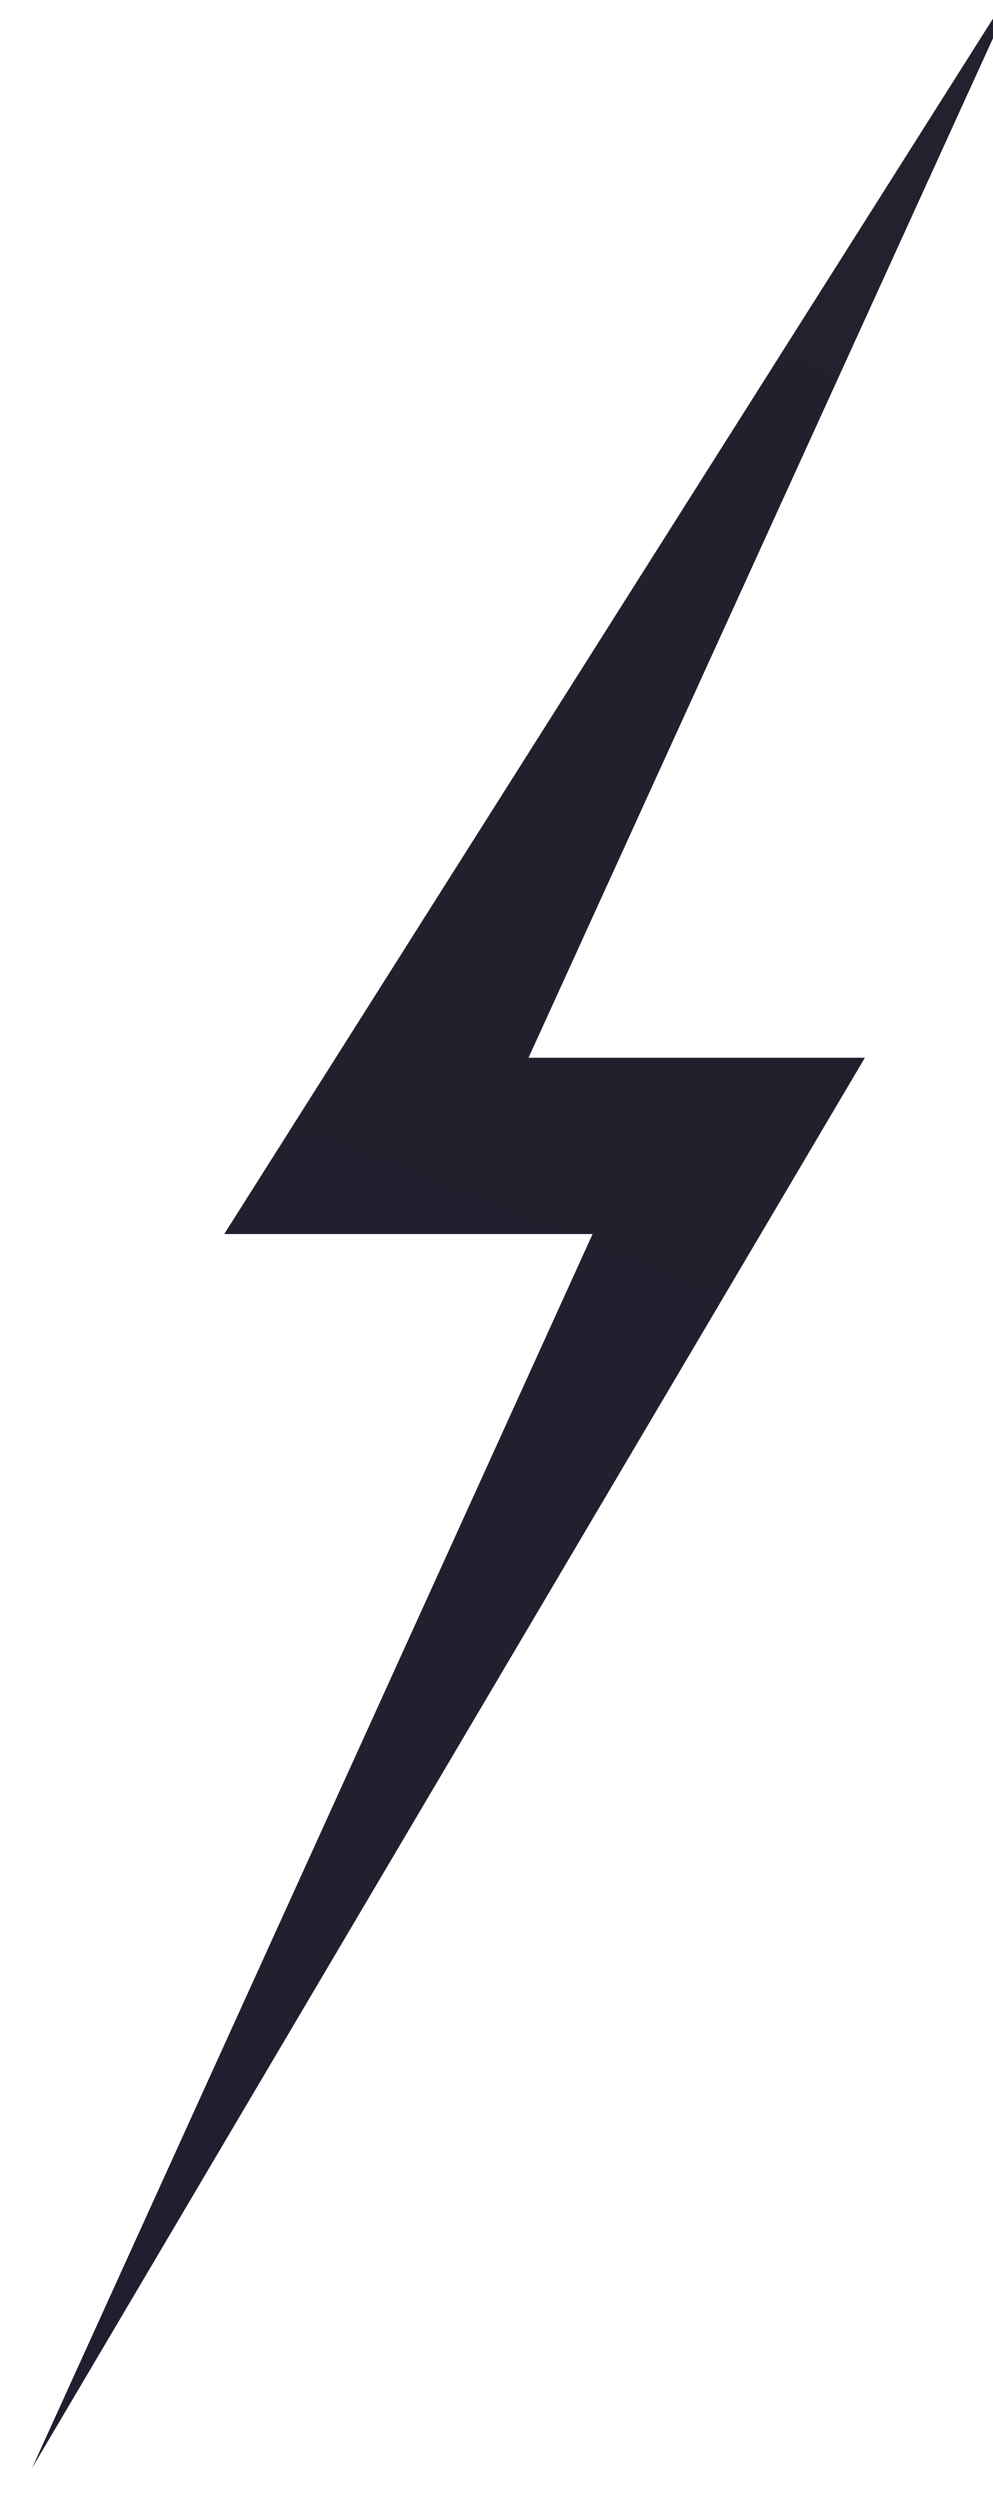 <svg width="62" height="156" fill="none" xmlns="http://www.w3.org/2000/svg"><g filter="url(#filter0_i_2485_11926)"><path d="M12 79L62 0 31 68h21L0 156l35-77H12z" fill="url(#paint0_linear_2485_11926)"/></g><defs><linearGradient id="paint0_linear_2485_11926" x1="62" y1="0" x2="0" y2="156" gradientUnits="userSpaceOnUse"><stop stop-color="#22222E"/><stop offset="1" stop-color="#1F1F2F"/></linearGradient><filter id="filter0_i_2485_11926" x="0" y="0" width="62" height="156" filterUnits="userSpaceOnUse" color-interpolation-filters="sRGB"><feFlood flood-opacity="0" result="BackgroundImageFix"/><feBlend in="SourceGraphic" in2="BackgroundImageFix" result="shape"/><feColorMatrix in="SourceAlpha" values="0 0 0 0 0 0 0 0 0 0 0 0 0 0 0 0 0 0 127 0" result="hardAlpha"/><feOffset dx="2" dy="-2"/><feComposite in2="hardAlpha" operator="arithmetic" k2="-1" k3="1"/><feColorMatrix values="0 0 0 0 1 0 0 0 0 1 0 0 0 0 1 0 0 0 0.02 0"/><feBlend in2="shape" result="effect1_innerShadow_2485_11926"/></filter></defs></svg>